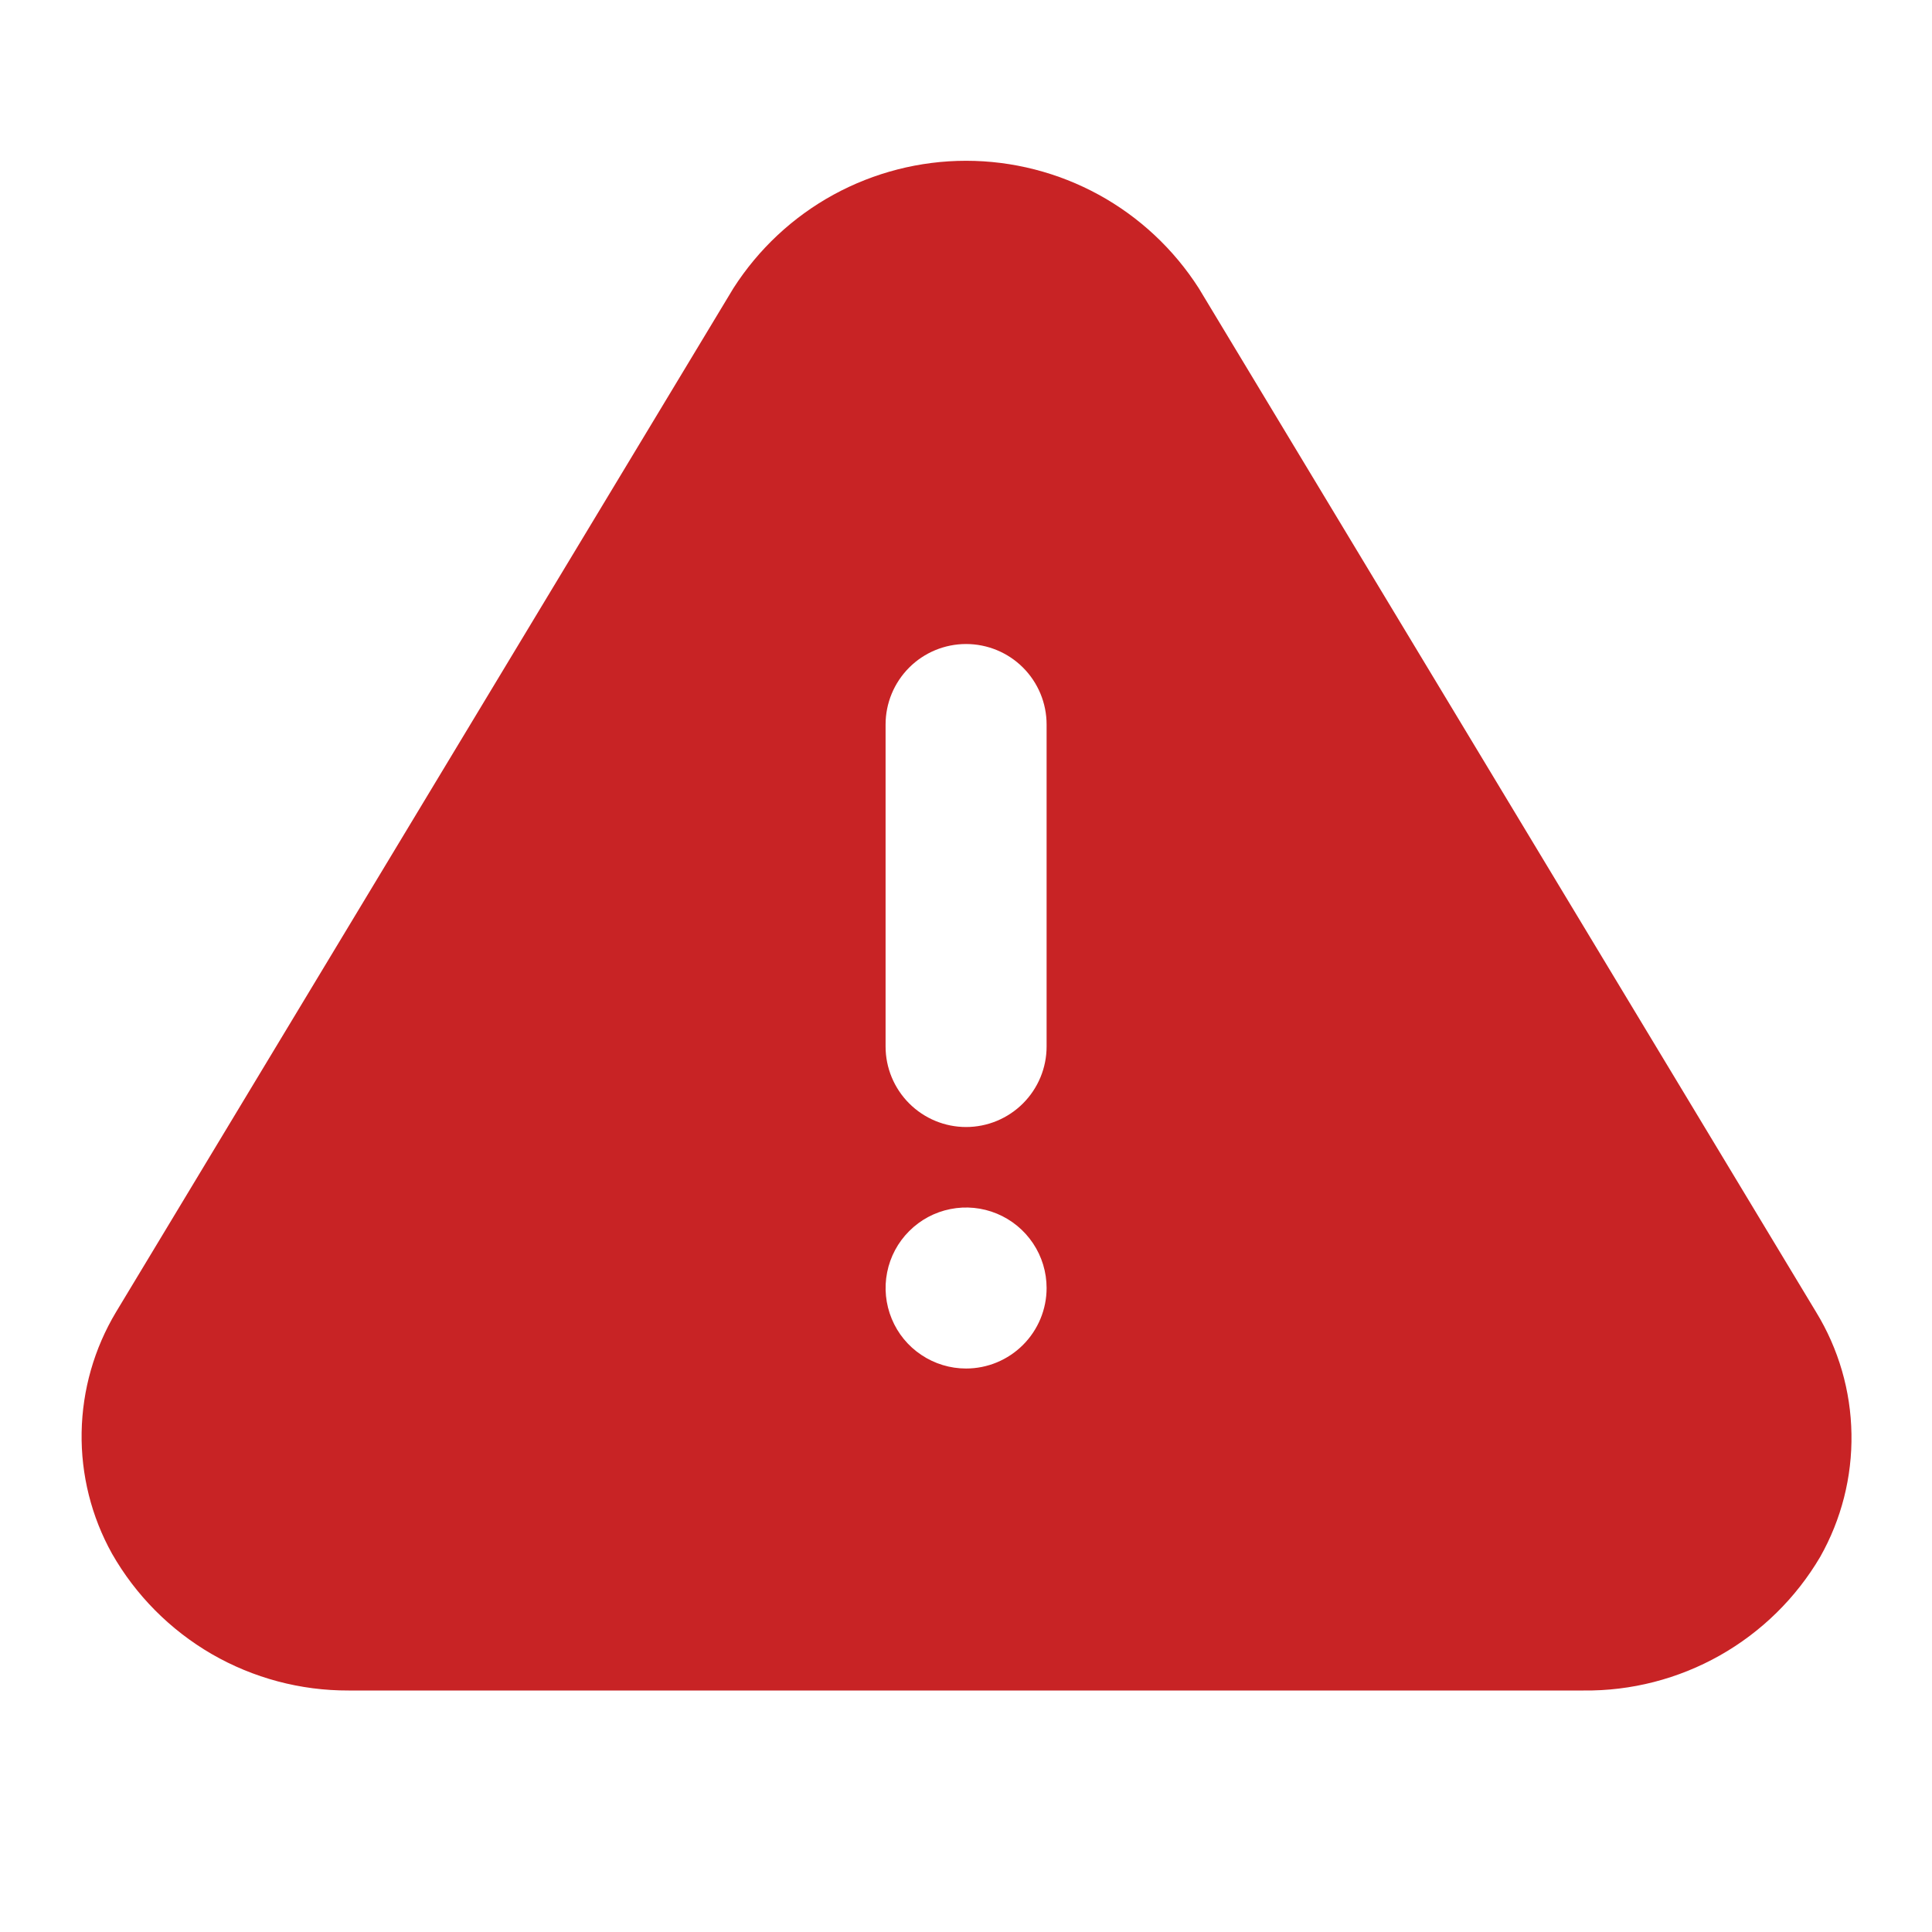 <svg width="32" height="32" viewBox="0 0 32 32" fill="none" xmlns="http://www.w3.org/2000/svg">
<path d="M30.081 21.733L19.855 4.773C19.441 4.127 18.872 3.594 18.198 3.225C17.525 2.857 16.769 2.663 16.001 2.663C15.234 2.663 14.478 2.857 13.805 3.225C13.131 3.594 12.562 4.127 12.148 4.773L1.921 21.733C1.56 22.336 1.364 23.022 1.352 23.725C1.34 24.427 1.514 25.12 1.855 25.733C2.249 26.424 2.82 26.998 3.508 27.397C4.197 27.795 4.979 28.003 5.775 28H26.228C27.018 28.009 27.797 27.808 28.485 27.42C29.174 27.031 29.747 26.468 30.148 25.787C30.499 25.166 30.678 24.464 30.666 23.751C30.655 23.038 30.453 22.342 30.081 21.733ZM16.001 22.667C15.738 22.667 15.48 22.589 15.261 22.442C15.041 22.296 14.87 22.087 14.77 21.844C14.669 21.6 14.642 21.332 14.694 21.073C14.745 20.815 14.872 20.577 15.059 20.391C15.245 20.204 15.483 20.077 15.741 20.026C16 19.974 16.268 20.001 16.512 20.102C16.755 20.203 16.963 20.373 17.11 20.593C17.257 20.812 17.335 21.07 17.335 21.334C17.335 21.687 17.194 22.026 16.944 22.276C16.694 22.526 16.355 22.667 16.001 22.667ZM17.335 17.334C17.335 17.687 17.194 18.026 16.944 18.276C16.694 18.526 16.355 18.667 16.001 18.667C15.648 18.667 15.309 18.526 15.059 18.276C14.809 18.026 14.668 17.687 14.668 17.334V12C14.668 11.646 14.809 11.307 15.059 11.057C15.309 10.807 15.648 10.667 16.001 10.667C16.355 10.667 16.694 10.807 16.944 11.057C17.194 11.307 17.335 11.646 17.335 12V17.334Z" fill="#C82325"/>
</svg>
